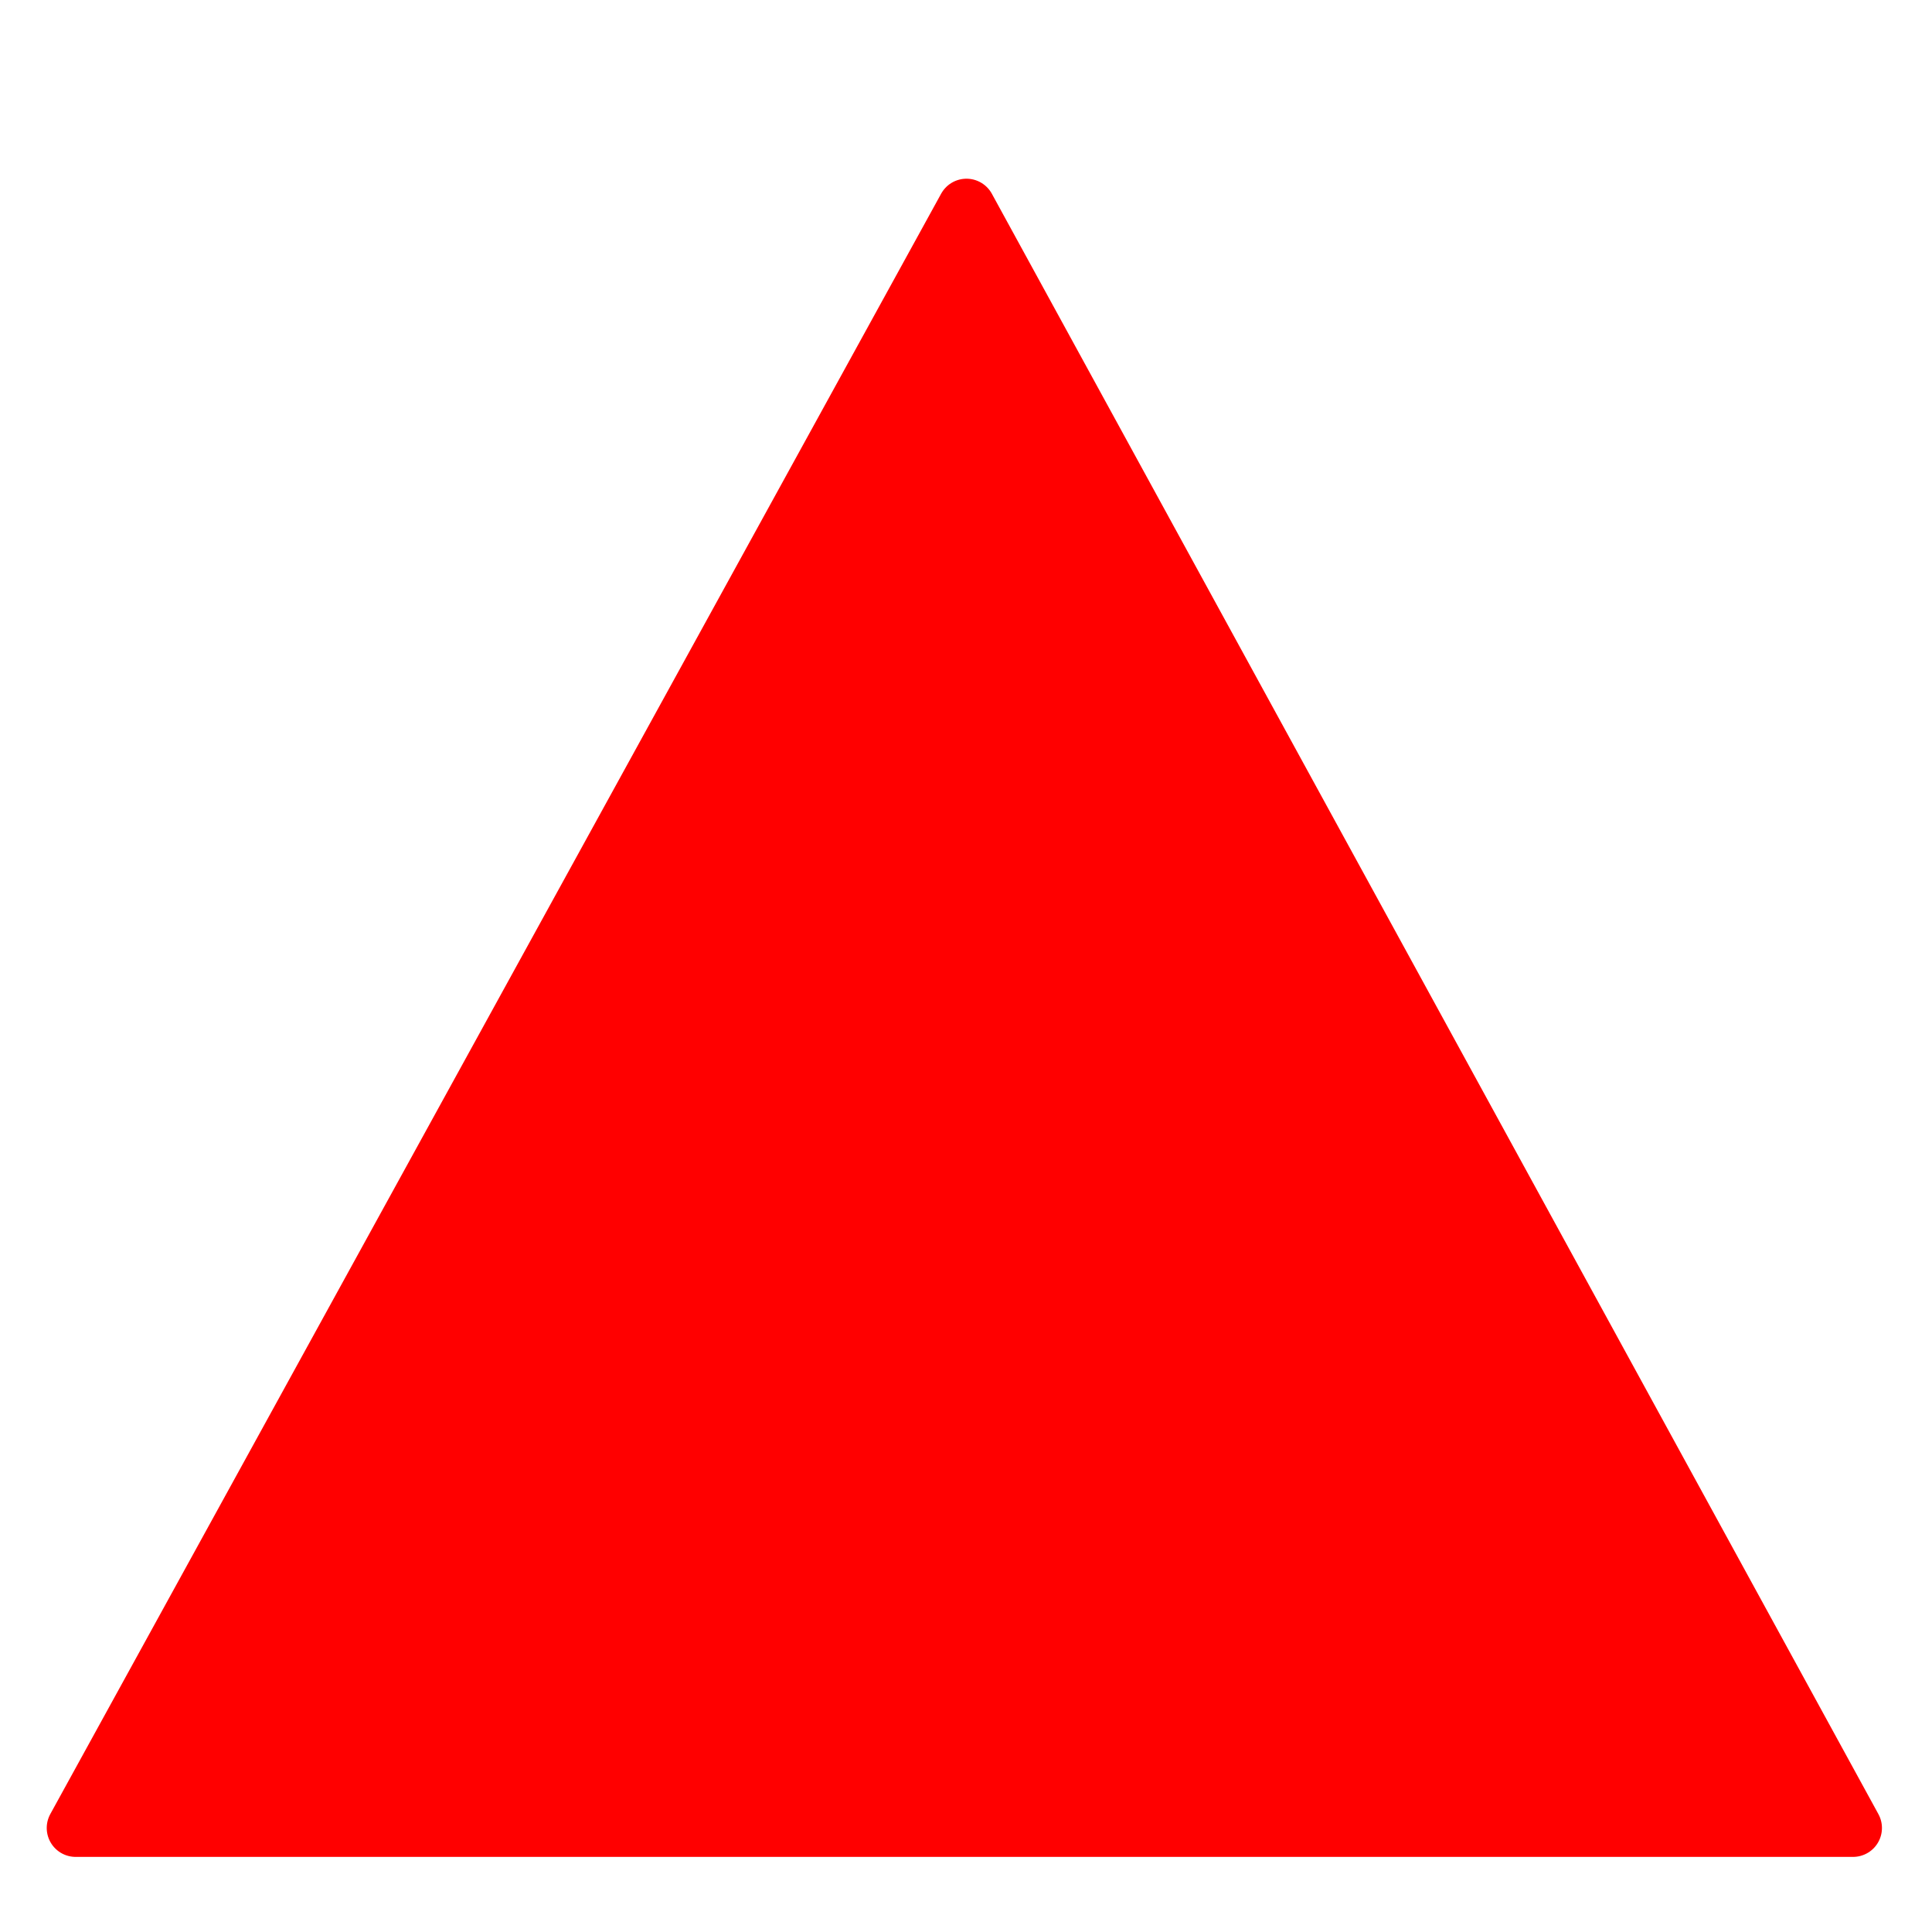 <?xml version="1.0" encoding="UTF-8" standalone="no"?>
<svg
   version="1.1"
   id="Layer_1"
   x="0px"
   y="0px"
   width="32px"
   height="32px"
   viewBox="0 0 32 32"
   enable-background="new 0 0 32 32"
   xml:space="preserve"
   sodipodi:docname="circle-0.svg"
   inkscape:version="1.1.2 (b8e25be833, 2022-02-05)"
   xmlns:inkscape="http://www.inkscape.org/namespaces/inkscape"
   xmlns:sodipodi="http://sodipodi.sourceforge.net/DTD/sodipodi-0.dtd"
   xmlns="http://www.w3.org/2000/svg"
   xmlns:svg="http://www.w3.org/2000/svg"><defs
   id="defs8" /><sodipodi:namedview
   id="namedview6"
   pagecolor="#ffffff"
   bordercolor="#666666"
   borderopacity="1.0"
   inkscape:pageshadow="2"
   inkscape:pageopacity="0.0"
   inkscape:pagecheckerboard="0"
   showgrid="false"
   inkscape:zoom="27.28125"
   inkscape:cx="16"
   inkscape:cy="15.981672"
   inkscape:window-width="2068"
   inkscape:window-height="1079"
   inkscape:window-x="2742"
   inkscape:window-y="192"
   inkscape:window-maximized="0"
   inkscape:current-layer="Layer_1" />
  
<path
   style="fill:#ff0000;stroke:#ff0000;stroke-width:0.958px;stroke-linecap:butt;stroke-linejoin:round;stroke-opacity:1;fill-opacity:1"
   d="M 16.008,3.439 1.253,30.277 H 30.692 Z"
   id="path938" /></svg>
